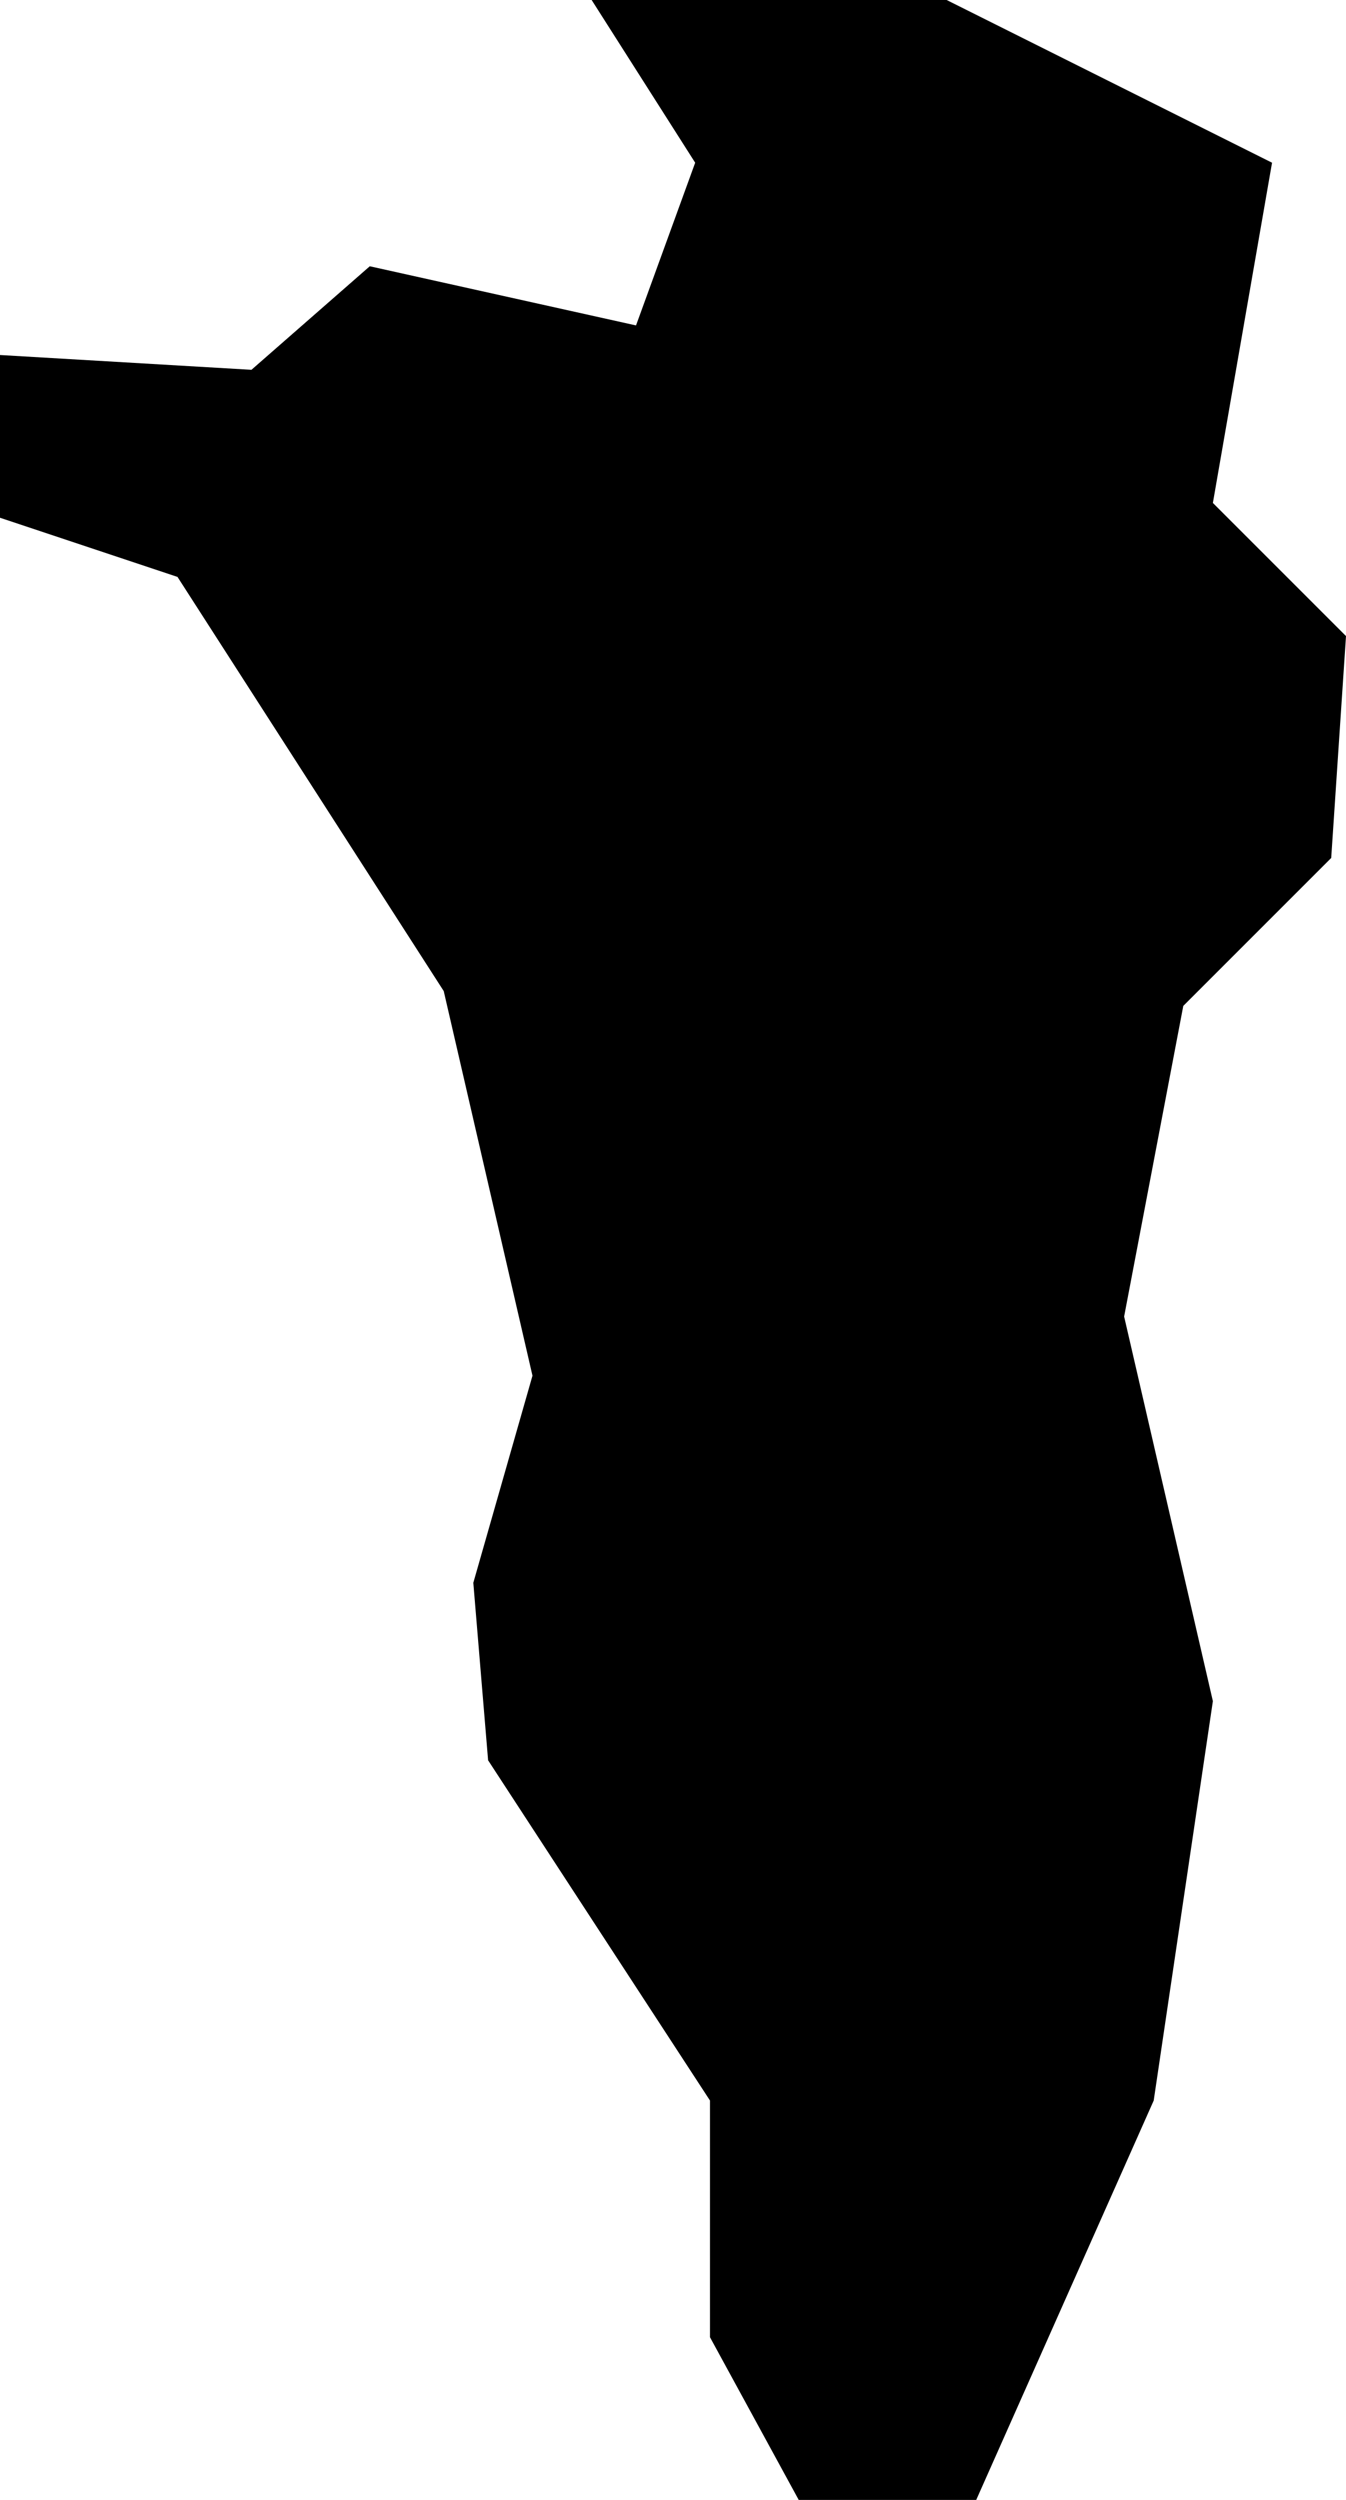 <svg xmlns="http://www.w3.org/2000/svg" viewBox="621.404 310.252 0.091 0.169">
  <path d="M621.444,310.252h0.024l0.022,0.011l-0.004,0.023l0.009,0.009l-0.001,0.015l-0.01,0.01l-0.004,0.021l0.006,0.026l-0.004,0.027l-0.012,0.027h-0.012l-0.006-0.011v-0.016l-0.015-0.023l-0.001-0.012l0.004-0.014l-0.006-0.026l-0.018-0.028l-0.012-0.004v-0.011l0.017,0.001l0.008-0.007l0.018,0.004l0.004-0.011l-0.007-0.011L621.444,310.252z"/>
</svg>
